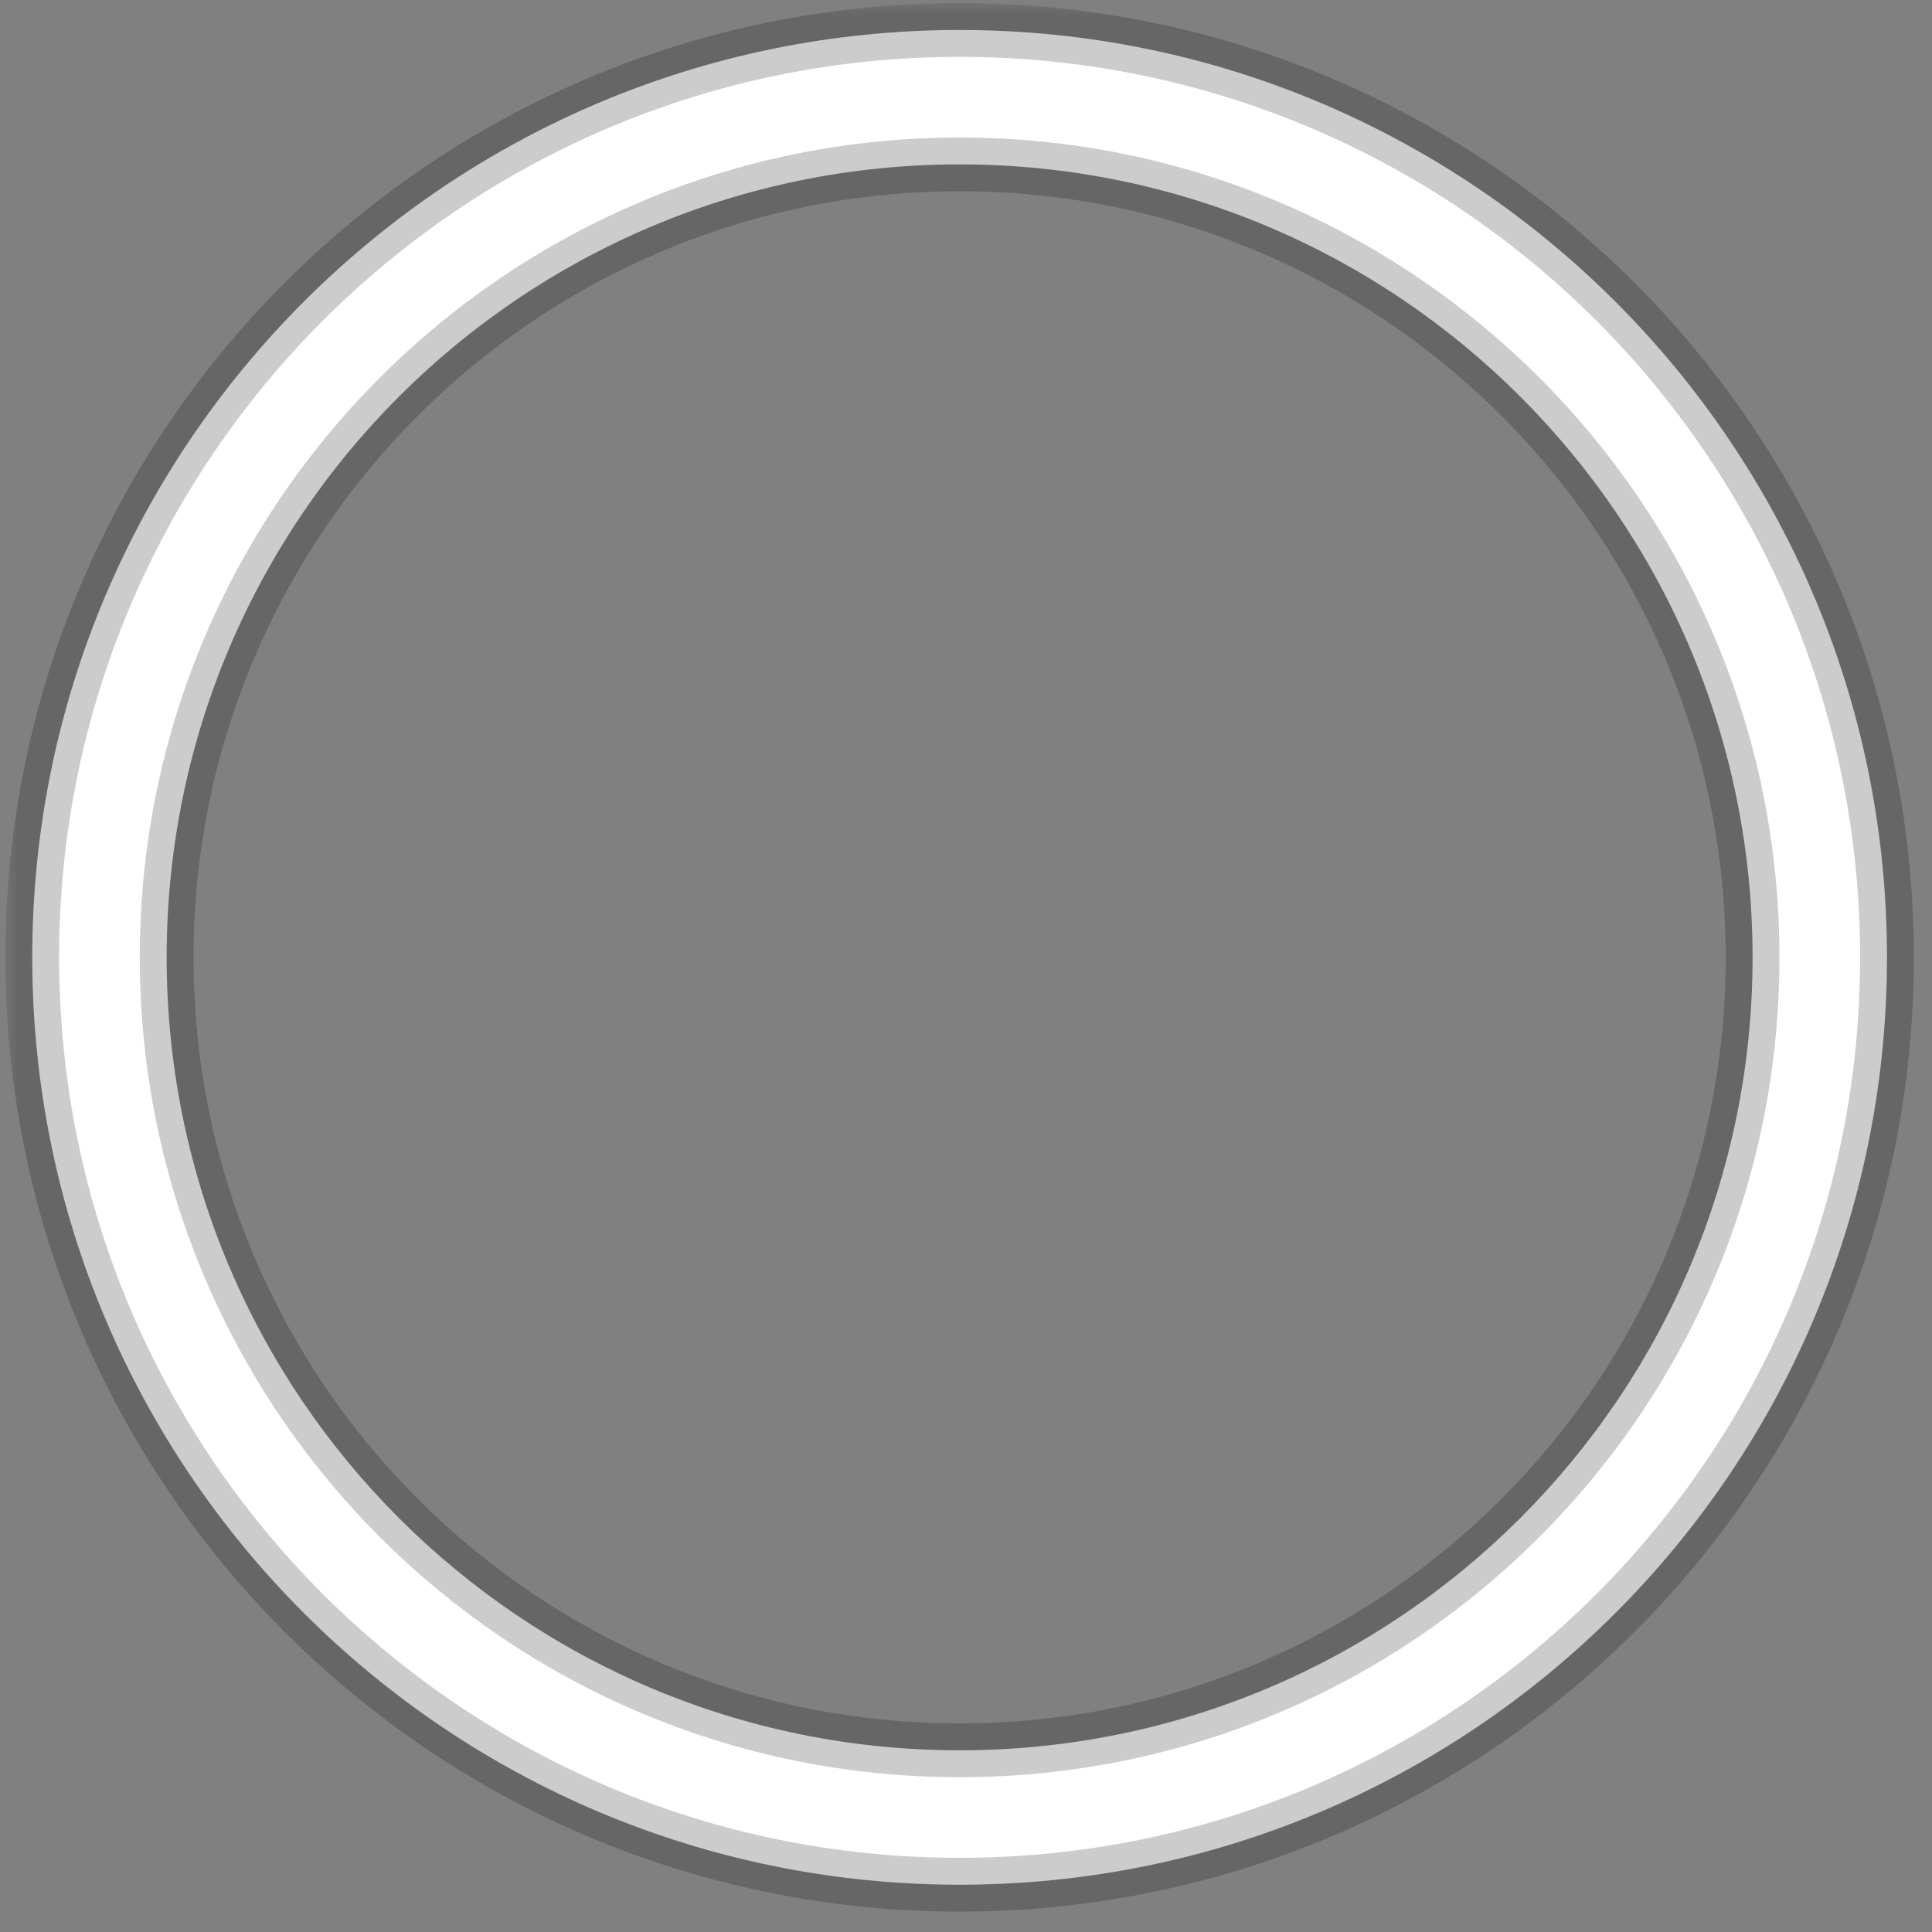 <svg width="69" height="69" viewBox="0 0 69 69" fill="none" xmlns="http://www.w3.org/2000/svg">
<rect x="0" y="0" width="69" height="69" fill="#808080" stroke="none"/>
<mask id="path-1-outside-1_284_6799" maskUnits="userSpaceOnUse" x="0.152" y="0.071" width="69" height="69" fill="black">
<rect fill="white" x="0.152" y="0.071" width="69" height="69"/>
<path fill-rule="evenodd" clip-rule="evenodd" d="M67.392 34.191C67.392 15.899 52.564 1.071 34.272 1.071C15.98 1.071 1.152 15.899 1.152 34.191C1.152 52.483 15.98 67.311 34.272 67.311C52.564 67.311 67.392 52.483 67.392 34.191ZM5.952 34.191C5.952 18.55 18.631 5.871 34.272 5.871C49.913 5.871 62.592 18.55 62.592 34.191C62.592 49.831 49.913 62.511 34.272 62.511C18.631 62.511 5.952 49.831 5.952 34.191Z"/>
</mask>
<path fill-rule="evenodd" clip-rule="evenodd" d="M67.392 34.191C67.392 15.899 52.564 1.071 34.272 1.071C15.98 1.071 1.152 15.899 1.152 34.191C1.152 52.483 15.98 67.311 34.272 67.311C52.564 67.311 67.392 52.483 67.392 34.191ZM5.952 34.191C5.952 18.55 18.631 5.871 34.272 5.871C49.913 5.871 62.592 18.55 62.592 34.191C62.592 49.831 49.913 62.511 34.272 62.511C18.631 62.511 5.952 49.831 5.952 34.191Z" fill="white"/>
<path d="M34.272 2.031C52.034 2.031 66.432 16.429 66.432 34.191H68.352C68.352 15.369 53.094 0.111 34.272 0.111V2.031ZM2.112 34.191C2.112 16.429 16.511 2.031 34.272 2.031V0.111C15.45 0.111 0.192 15.369 0.192 34.191H2.112ZM34.272 66.351C16.511 66.351 2.112 51.952 2.112 34.191H0.192C0.192 53.013 15.45 68.271 34.272 68.271V66.351ZM66.432 34.191C66.432 51.952 52.034 66.351 34.272 66.351V68.271C53.094 68.271 68.352 53.013 68.352 34.191H66.432ZM34.272 4.911C18.101 4.911 4.992 18.02 4.992 34.191H6.912C6.912 19.08 19.162 6.831 34.272 6.831V4.911ZM63.552 34.191C63.552 18.02 50.443 4.911 34.272 4.911V6.831C49.383 6.831 61.632 19.08 61.632 34.191H63.552ZM34.272 63.471C50.443 63.471 63.552 50.362 63.552 34.191H61.632C61.632 49.301 49.383 61.551 34.272 61.551V63.471ZM4.992 34.191C4.992 50.362 18.101 63.471 34.272 63.471V61.551C19.162 61.551 6.912 49.301 6.912 34.191H4.992Z" fill="black" fill-opacity="0.2" mask="url(#path-1-outside-1_284_6799)"/>
</svg>
